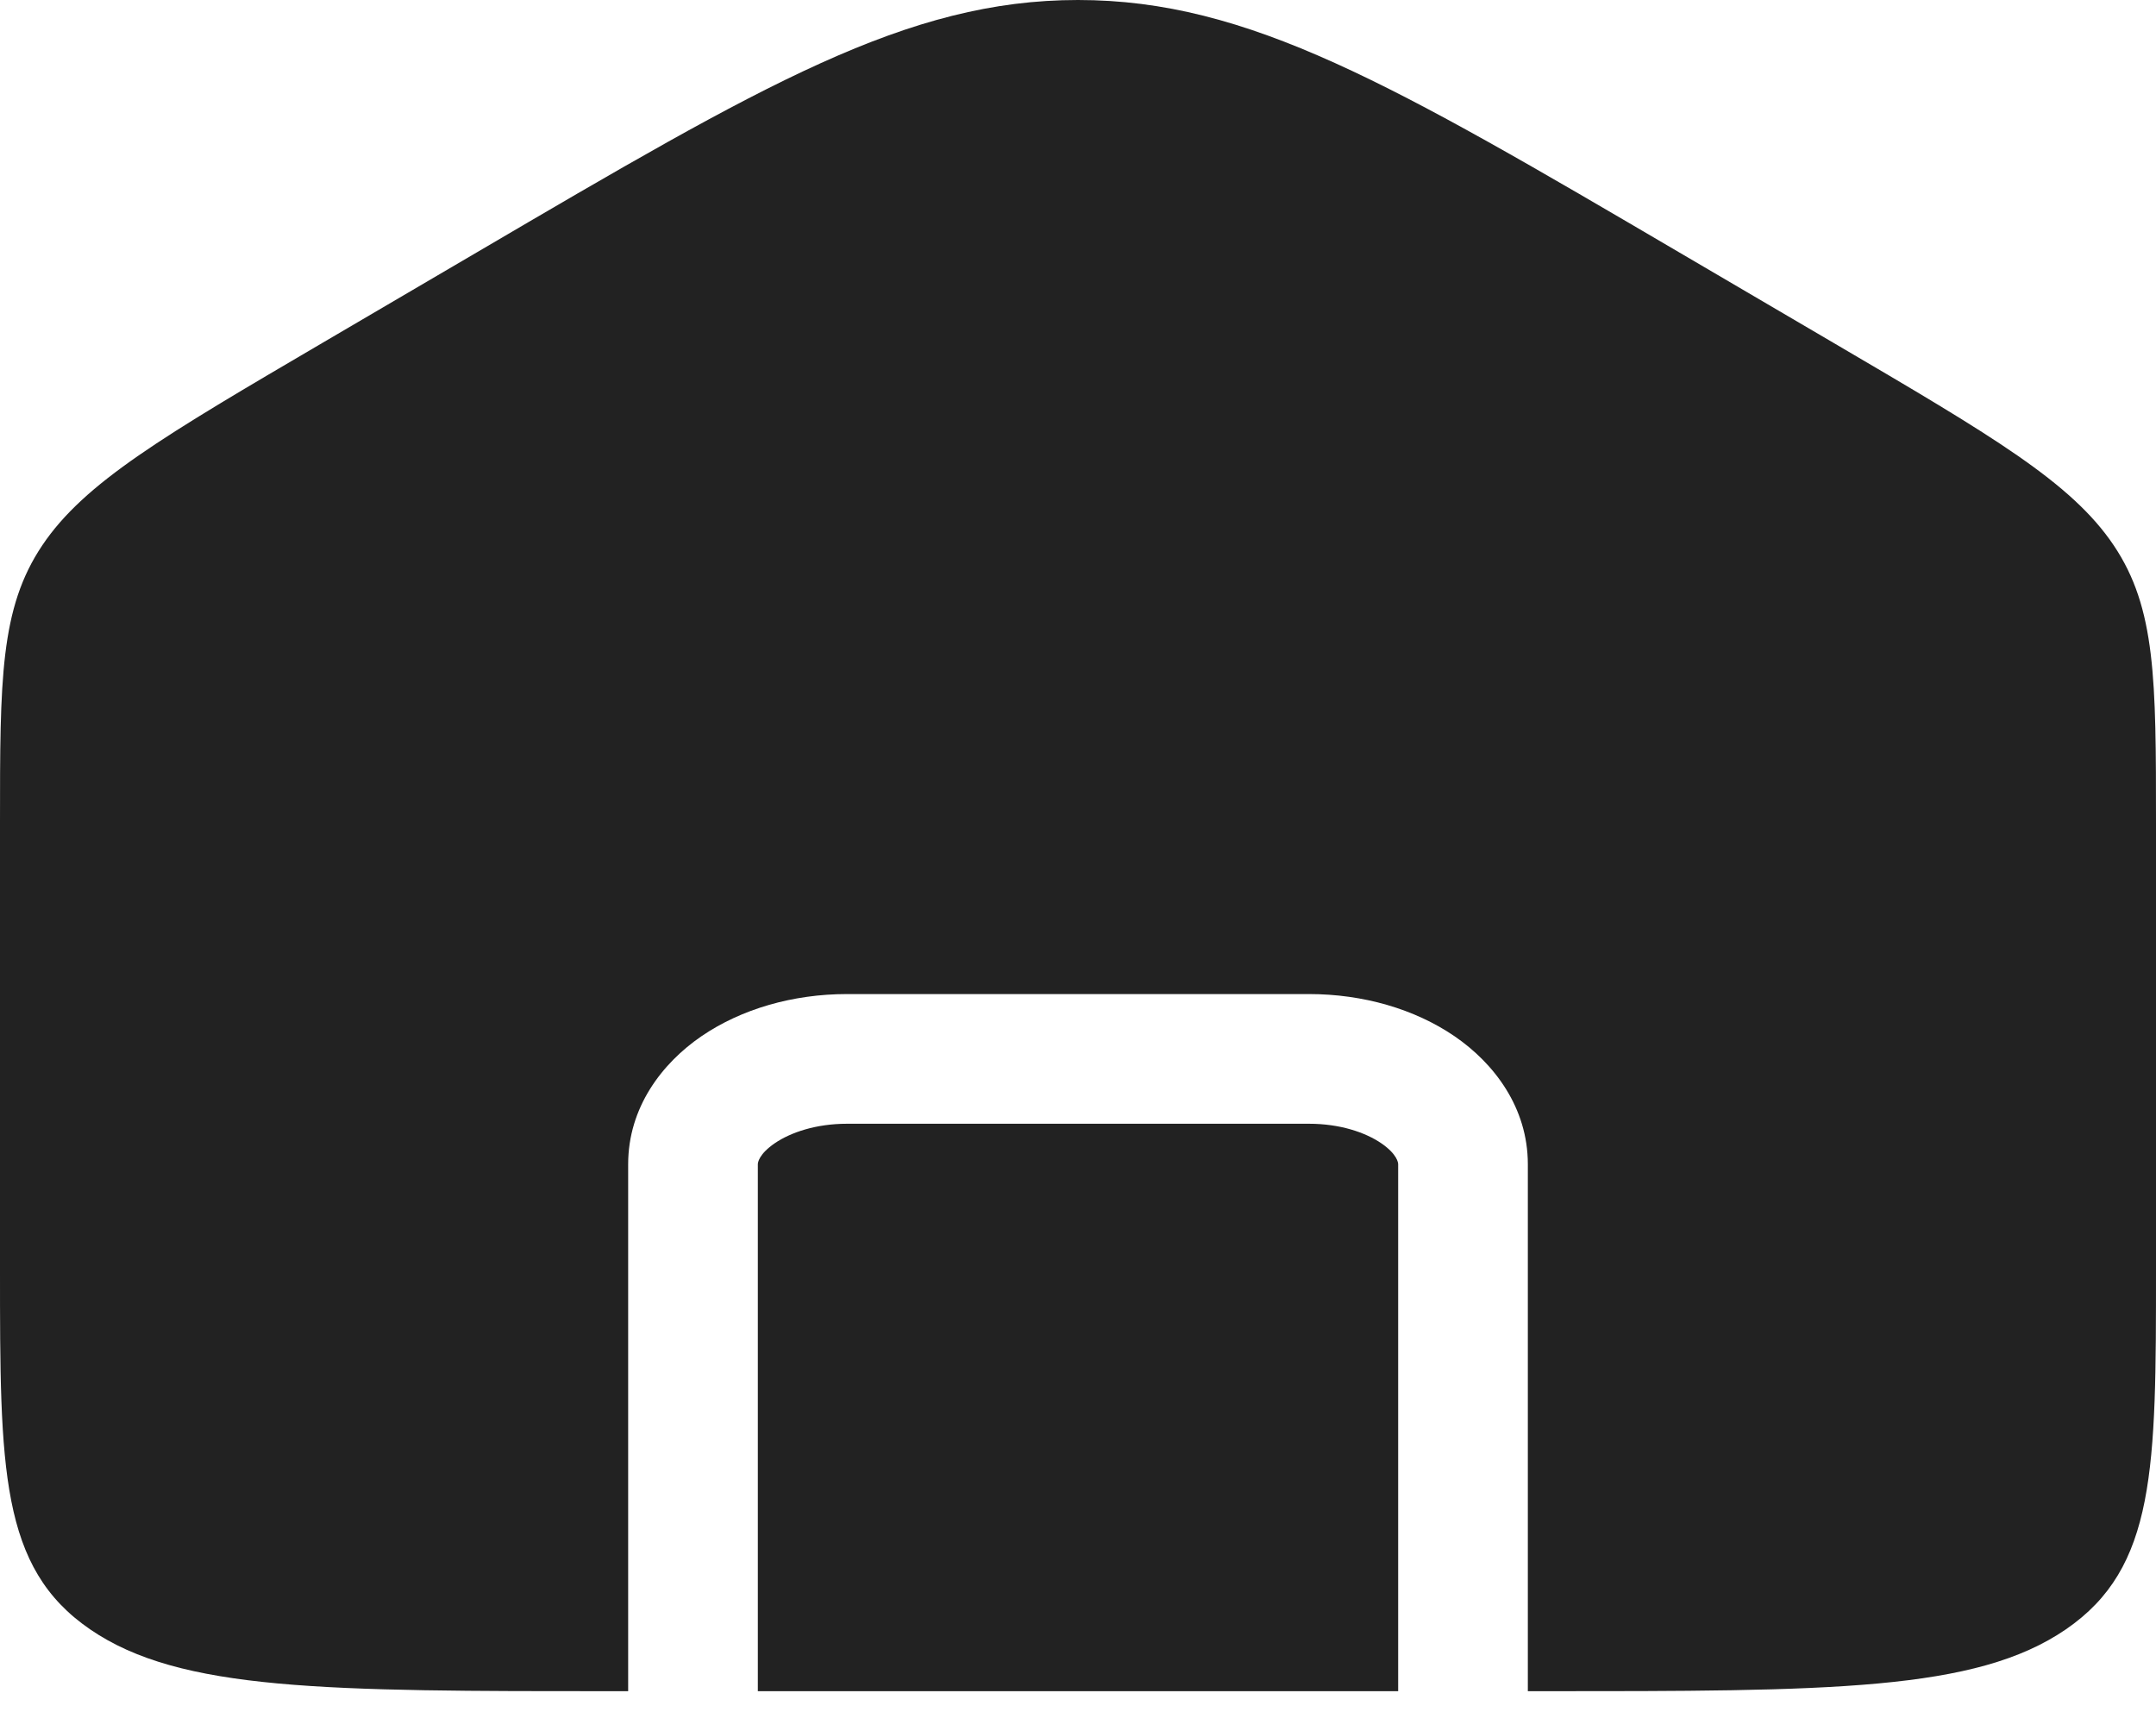 <svg width="34" height="27" viewBox="0 0 34 27" fill="none" xmlns="http://www.w3.org/2000/svg">
<path fill-rule="evenodd" clip-rule="evenodd" d="M0.667 8.599C0 9.591 0 10.719 0 12.975V20.021C0 23.154 0 24.721 1.423 25.694C2.845 26.668 5.135 26.668 9.714 26.668H9.906V18.359C9.906 17.465 10.437 16.768 11.062 16.34C11.693 15.909 12.507 15.675 13.357 15.675H20.643C21.493 15.675 22.307 15.909 22.938 16.34C23.563 16.768 24.094 17.465 24.094 18.359V26.668H24.286C28.865 26.668 31.155 26.668 32.577 25.694C34 24.721 34 23.154 34 20.021V12.975C34 10.719 34 9.591 33.333 8.599C32.667 7.607 31.415 6.873 28.912 5.405L26.483 3.981C21.958 1.327 19.695 0 17 0C14.305 0 12.042 1.327 7.517 3.981L5.088 5.405C2.585 6.873 1.333 7.607 0.667 8.599ZM22.049 26.668V18.359C22.049 18.336 22.036 18.202 21.783 18.028C21.534 17.858 21.134 17.72 20.643 17.72H13.357C12.866 17.72 12.466 17.858 12.217 18.028C11.964 18.202 11.951 18.336 11.951 18.359V26.668H22.049Z" fill="#222222"/>
</svg>
